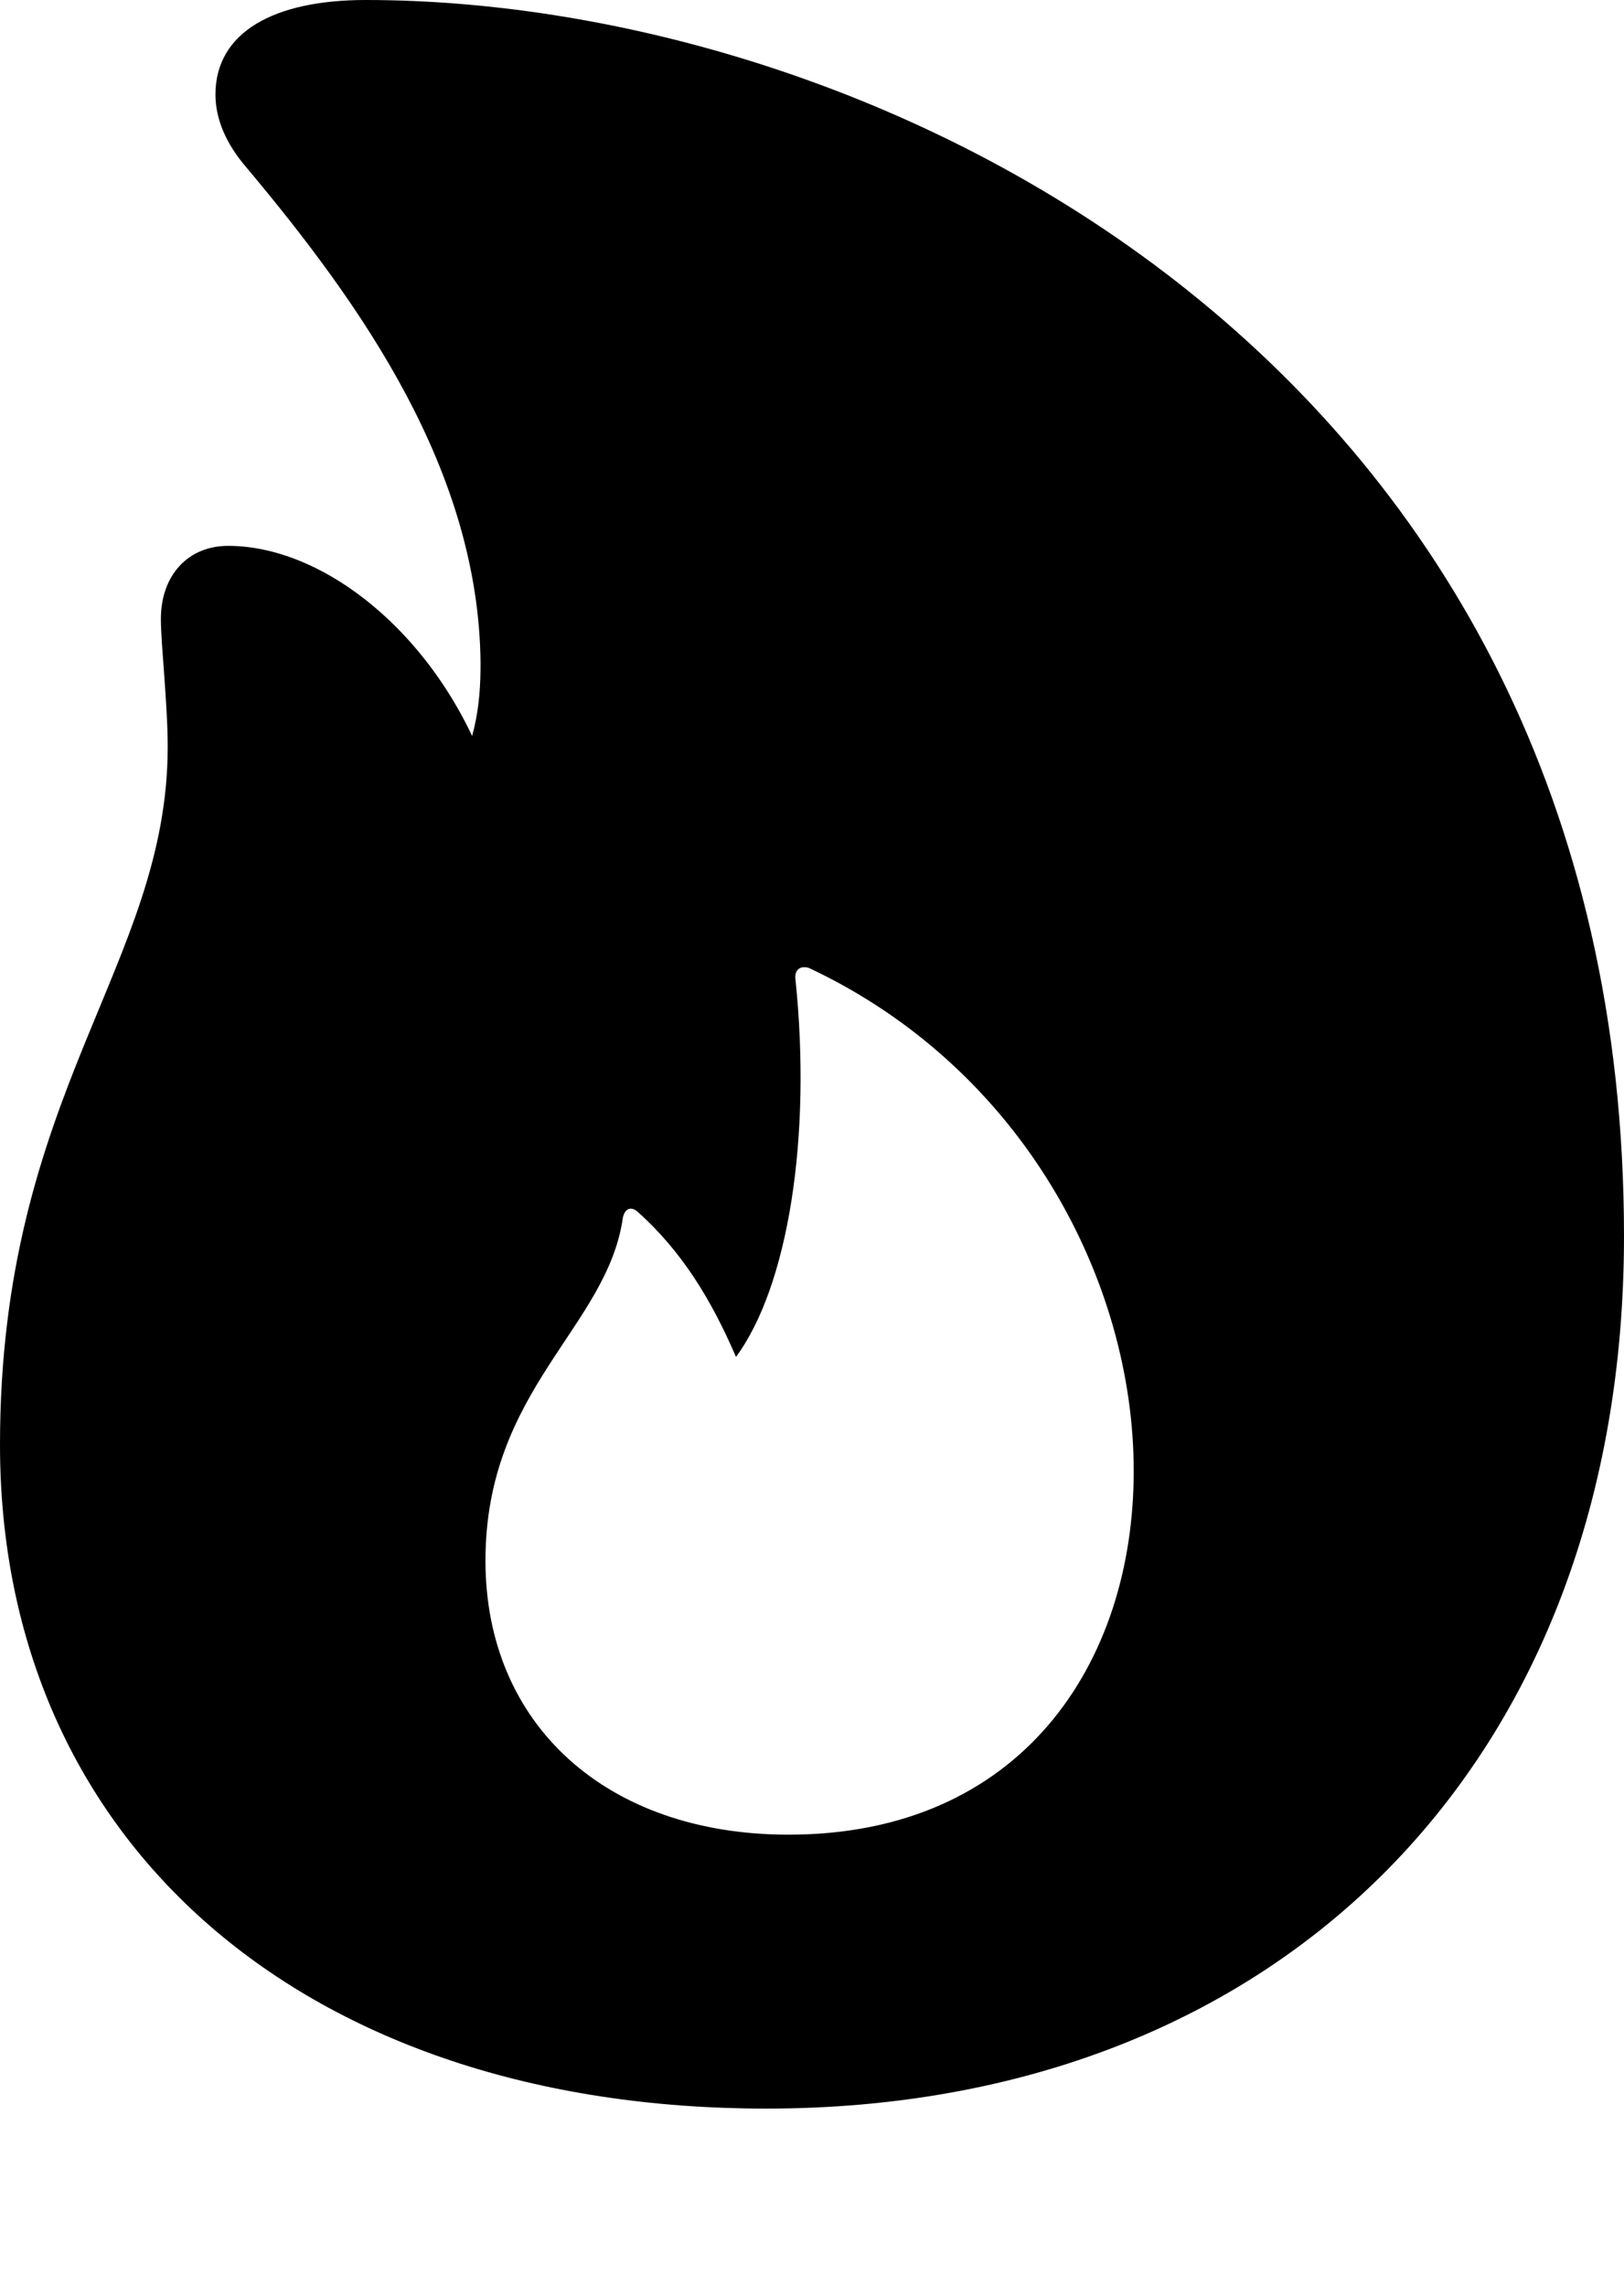 <?xml version="1.0" encoding="UTF-8"?>

<svg version="1.1" xmlns="http://www.w3.org/2000/svg" xmlns:xlink="http://www.w3.org/1999/xlink" width="19.523" height="27.48">
  <path d="M9.211 25.348C15.398 25.348 19.523 21.164 19.523 14.859C19.523 4.371 10.594 0 4.395 0C3.293 0 2.59 0.387 2.59 1.137C2.59 1.43 2.719 1.734 2.965 2.016C4.359 3.68 5.754 5.66 5.777 7.969C5.777 8.496 5.719 8.965 5.344 9.621L5.93 9.504C5.402 7.781 3.984 6.562 2.742 6.562C2.262 6.562 1.934 6.914 1.934 7.441C1.934 7.746 2.016 8.461 2.016 8.977C2.016 11.602 0 13.137 0 17.367C0 22.16 3.668 25.348 9.211 25.348ZM9.48 22.055C7.289 22.055 5.836 20.73 5.836 18.762C5.836 16.699 7.301 15.961 7.488 14.637C7.512 14.531 7.582 14.496 7.664 14.566C8.203 15.047 8.555 15.633 8.848 16.312C9.469 15.469 9.762 13.688 9.562 11.766C9.551 11.66 9.621 11.602 9.727 11.637C12.293 12.844 13.629 15.398 13.629 17.684C13.629 20.004 12.27 22.055 9.48 22.055Z" fill="#000000"/>
</svg>
